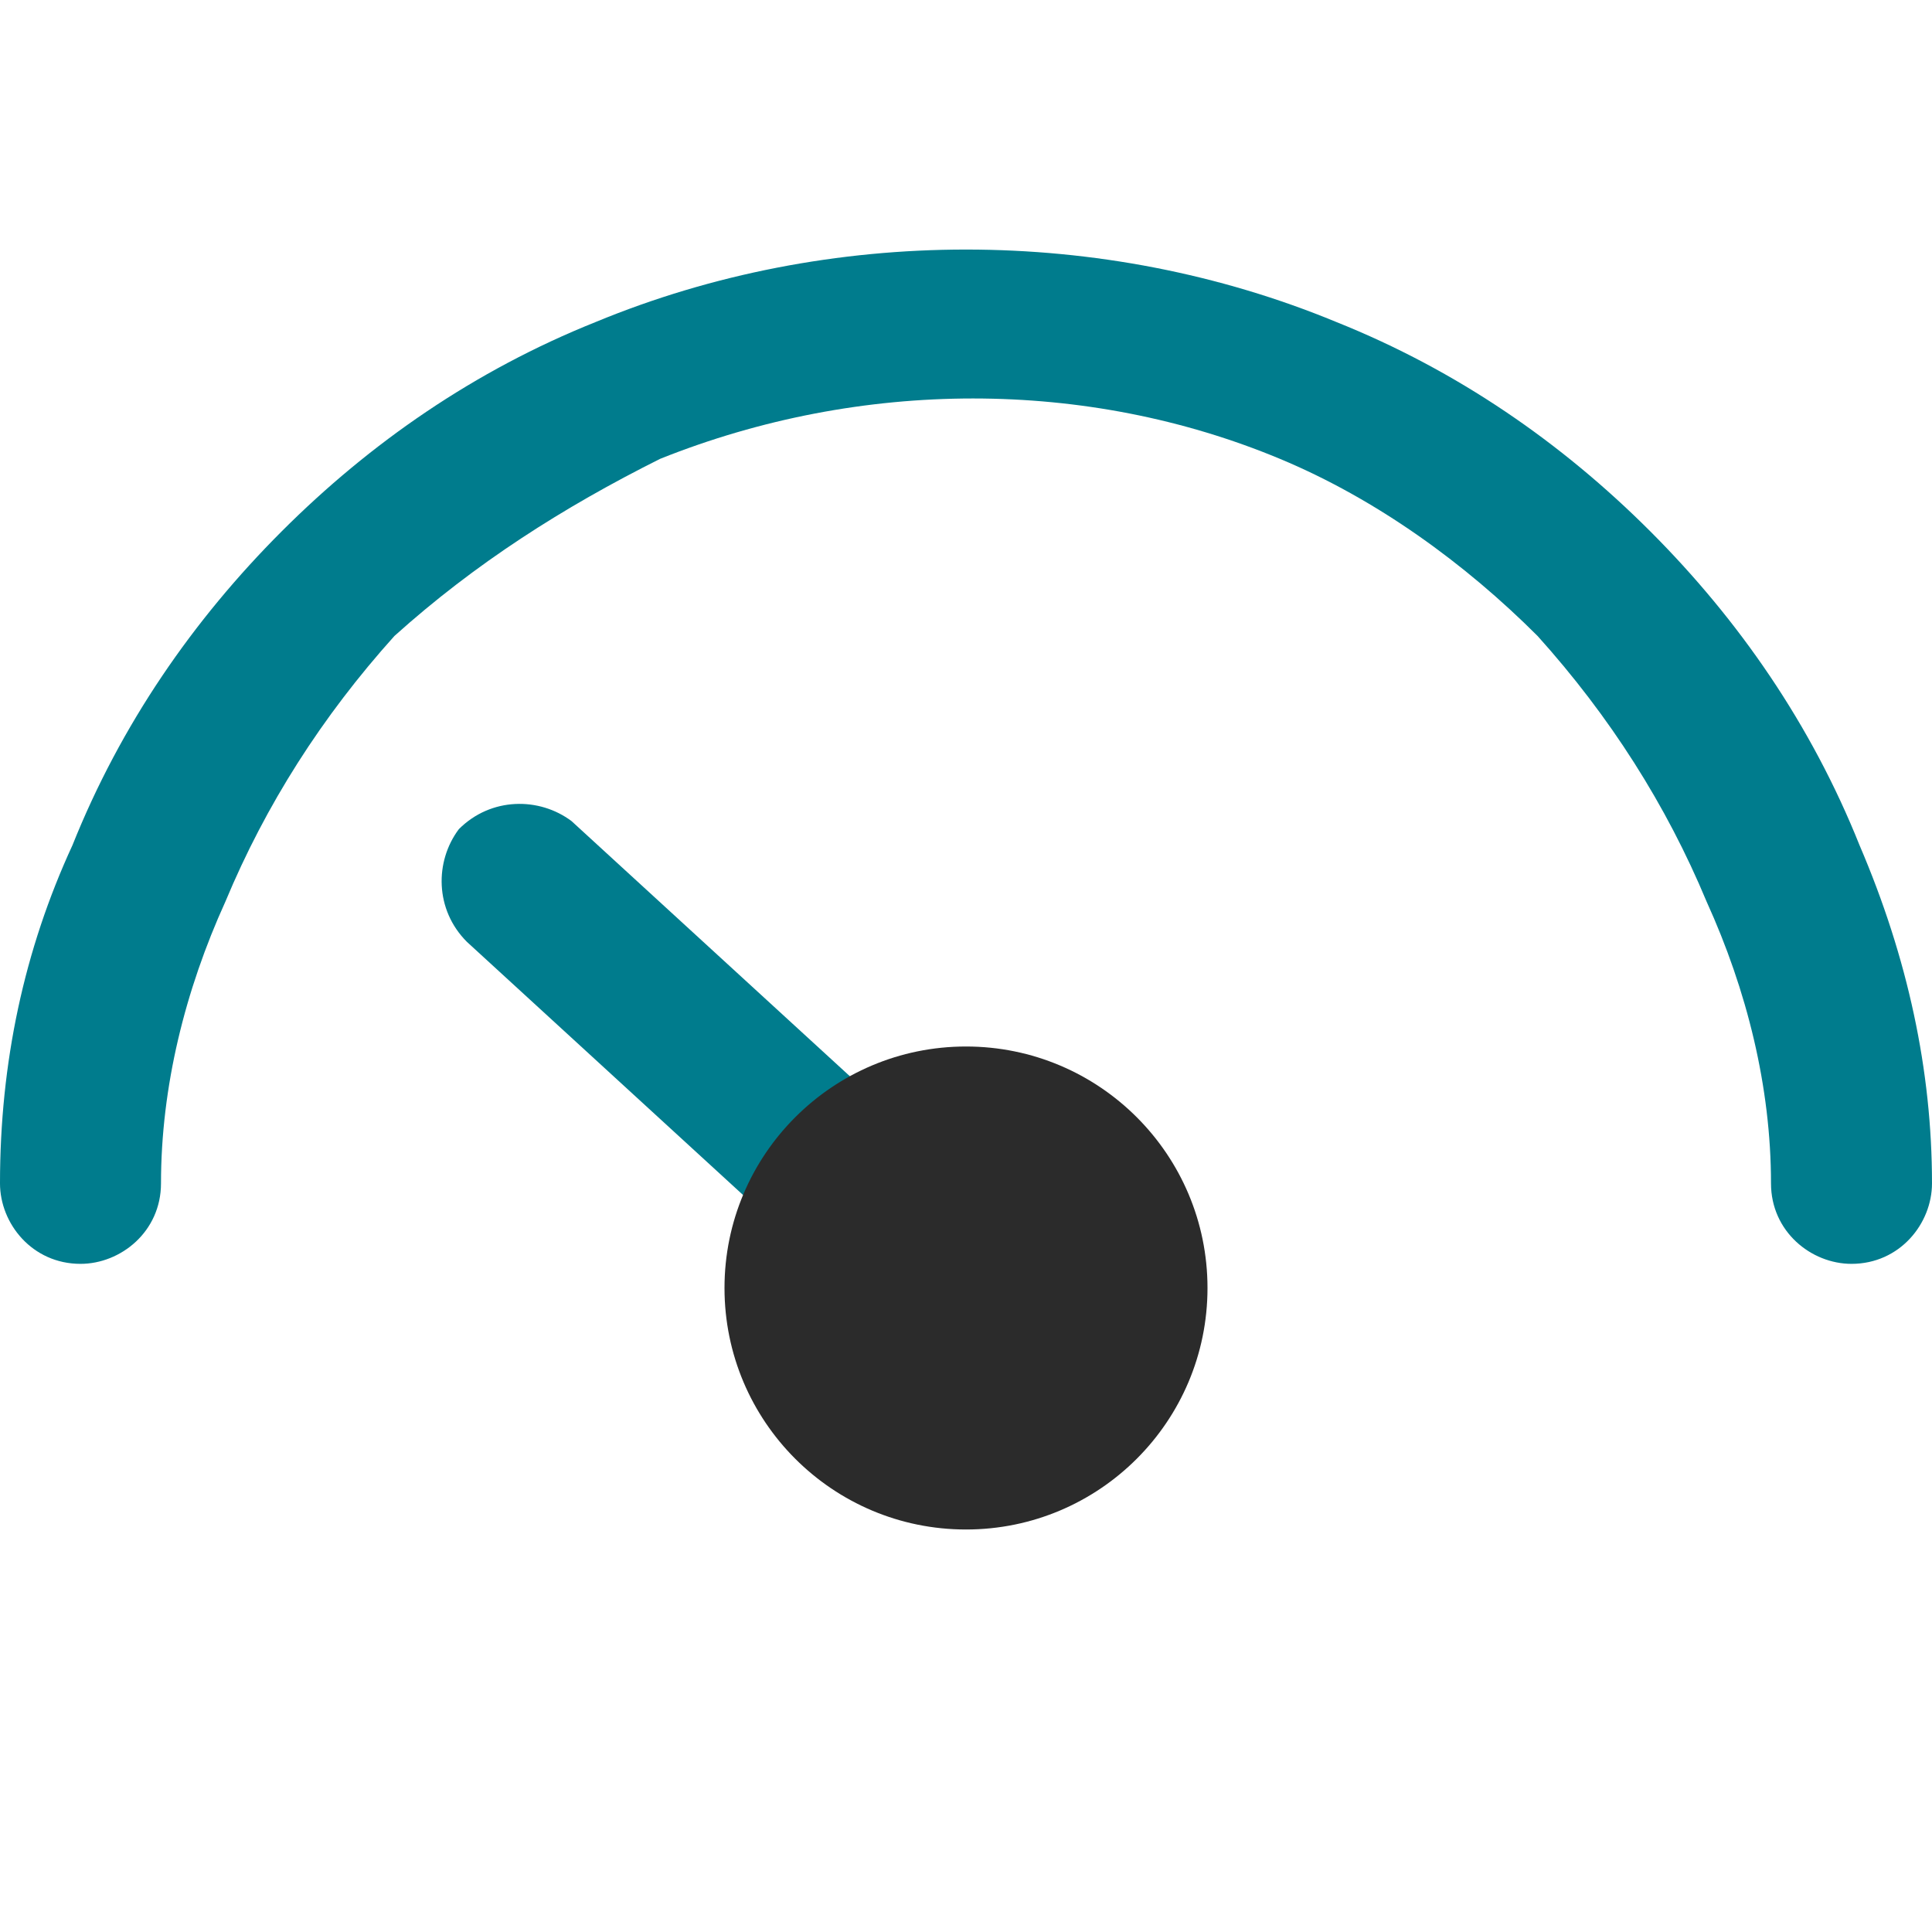 <?xml version="1.0" encoding="utf-8"?>
<!-- Generator: Adobe Illustrator 26.0.3, SVG Export Plug-In . SVG Version: 6.00 Build 0)  -->
<svg version="1.1" id="Layer_1" xmlns="http://www.w3.org/2000/svg" x="0px" y="0px"
	 viewBox="0 0 24 24" style="enable-background:new 0 0 24 24;" xml:space="preserve">
<path style="fill:#007C8D;" d="M23,15.7c-0.5,0-1-0.4-1-1c0-1.2-0.3-2.4-0.8-3.5C20.7,10,20,8.9,19.1,7.9c-0.9-0.9-2-1.7-3.2-2.2
	c-2.4-1-5.2-1-7.7,0C7,6.3,5.9,7,4.9,7.9C4,8.9,3.3,10,2.8,11.2C2.3,12.3,2,13.5,2,14.7c0,0.6-0.5,1-1,1c-0.6,0-1-0.5-1-1
	c0-1.5,0.3-2.9,0.9-4.2c0.6-1.5,1.5-2.8,2.6-3.9c1.1-1.1,2.4-2,3.9-2.6c2.9-1.2,6.3-1.2,9.2,0c1.5,0.6,2.8,1.5,3.9,2.6
	c1.1,1.1,2,2.4,2.6,3.9c0.6,1.4,0.9,2.8,0.9,4.2C24,15.2,23.6,15.7,23,15.7C23,15.7,23,15.7,23,15.7z"/>
	<path style="fill:#007C8D;" d="M12.5,17.5c-0.2,0-0.5-0.1-0.7-0.3l-6-5.5c-0.4-0.4-0.4-1-0.1-1.4c0.4-0.4,1-0.4,1.4-0.1l6,5.5
	c0.4,0.4,0.4,1,0.1,1.4C13.1,17.4,12.8,17.5,12.5,17.5z"/>
	<circle style="fill:#2B2B2B;" cx="12" cy="16" r="3"/>
</svg>
